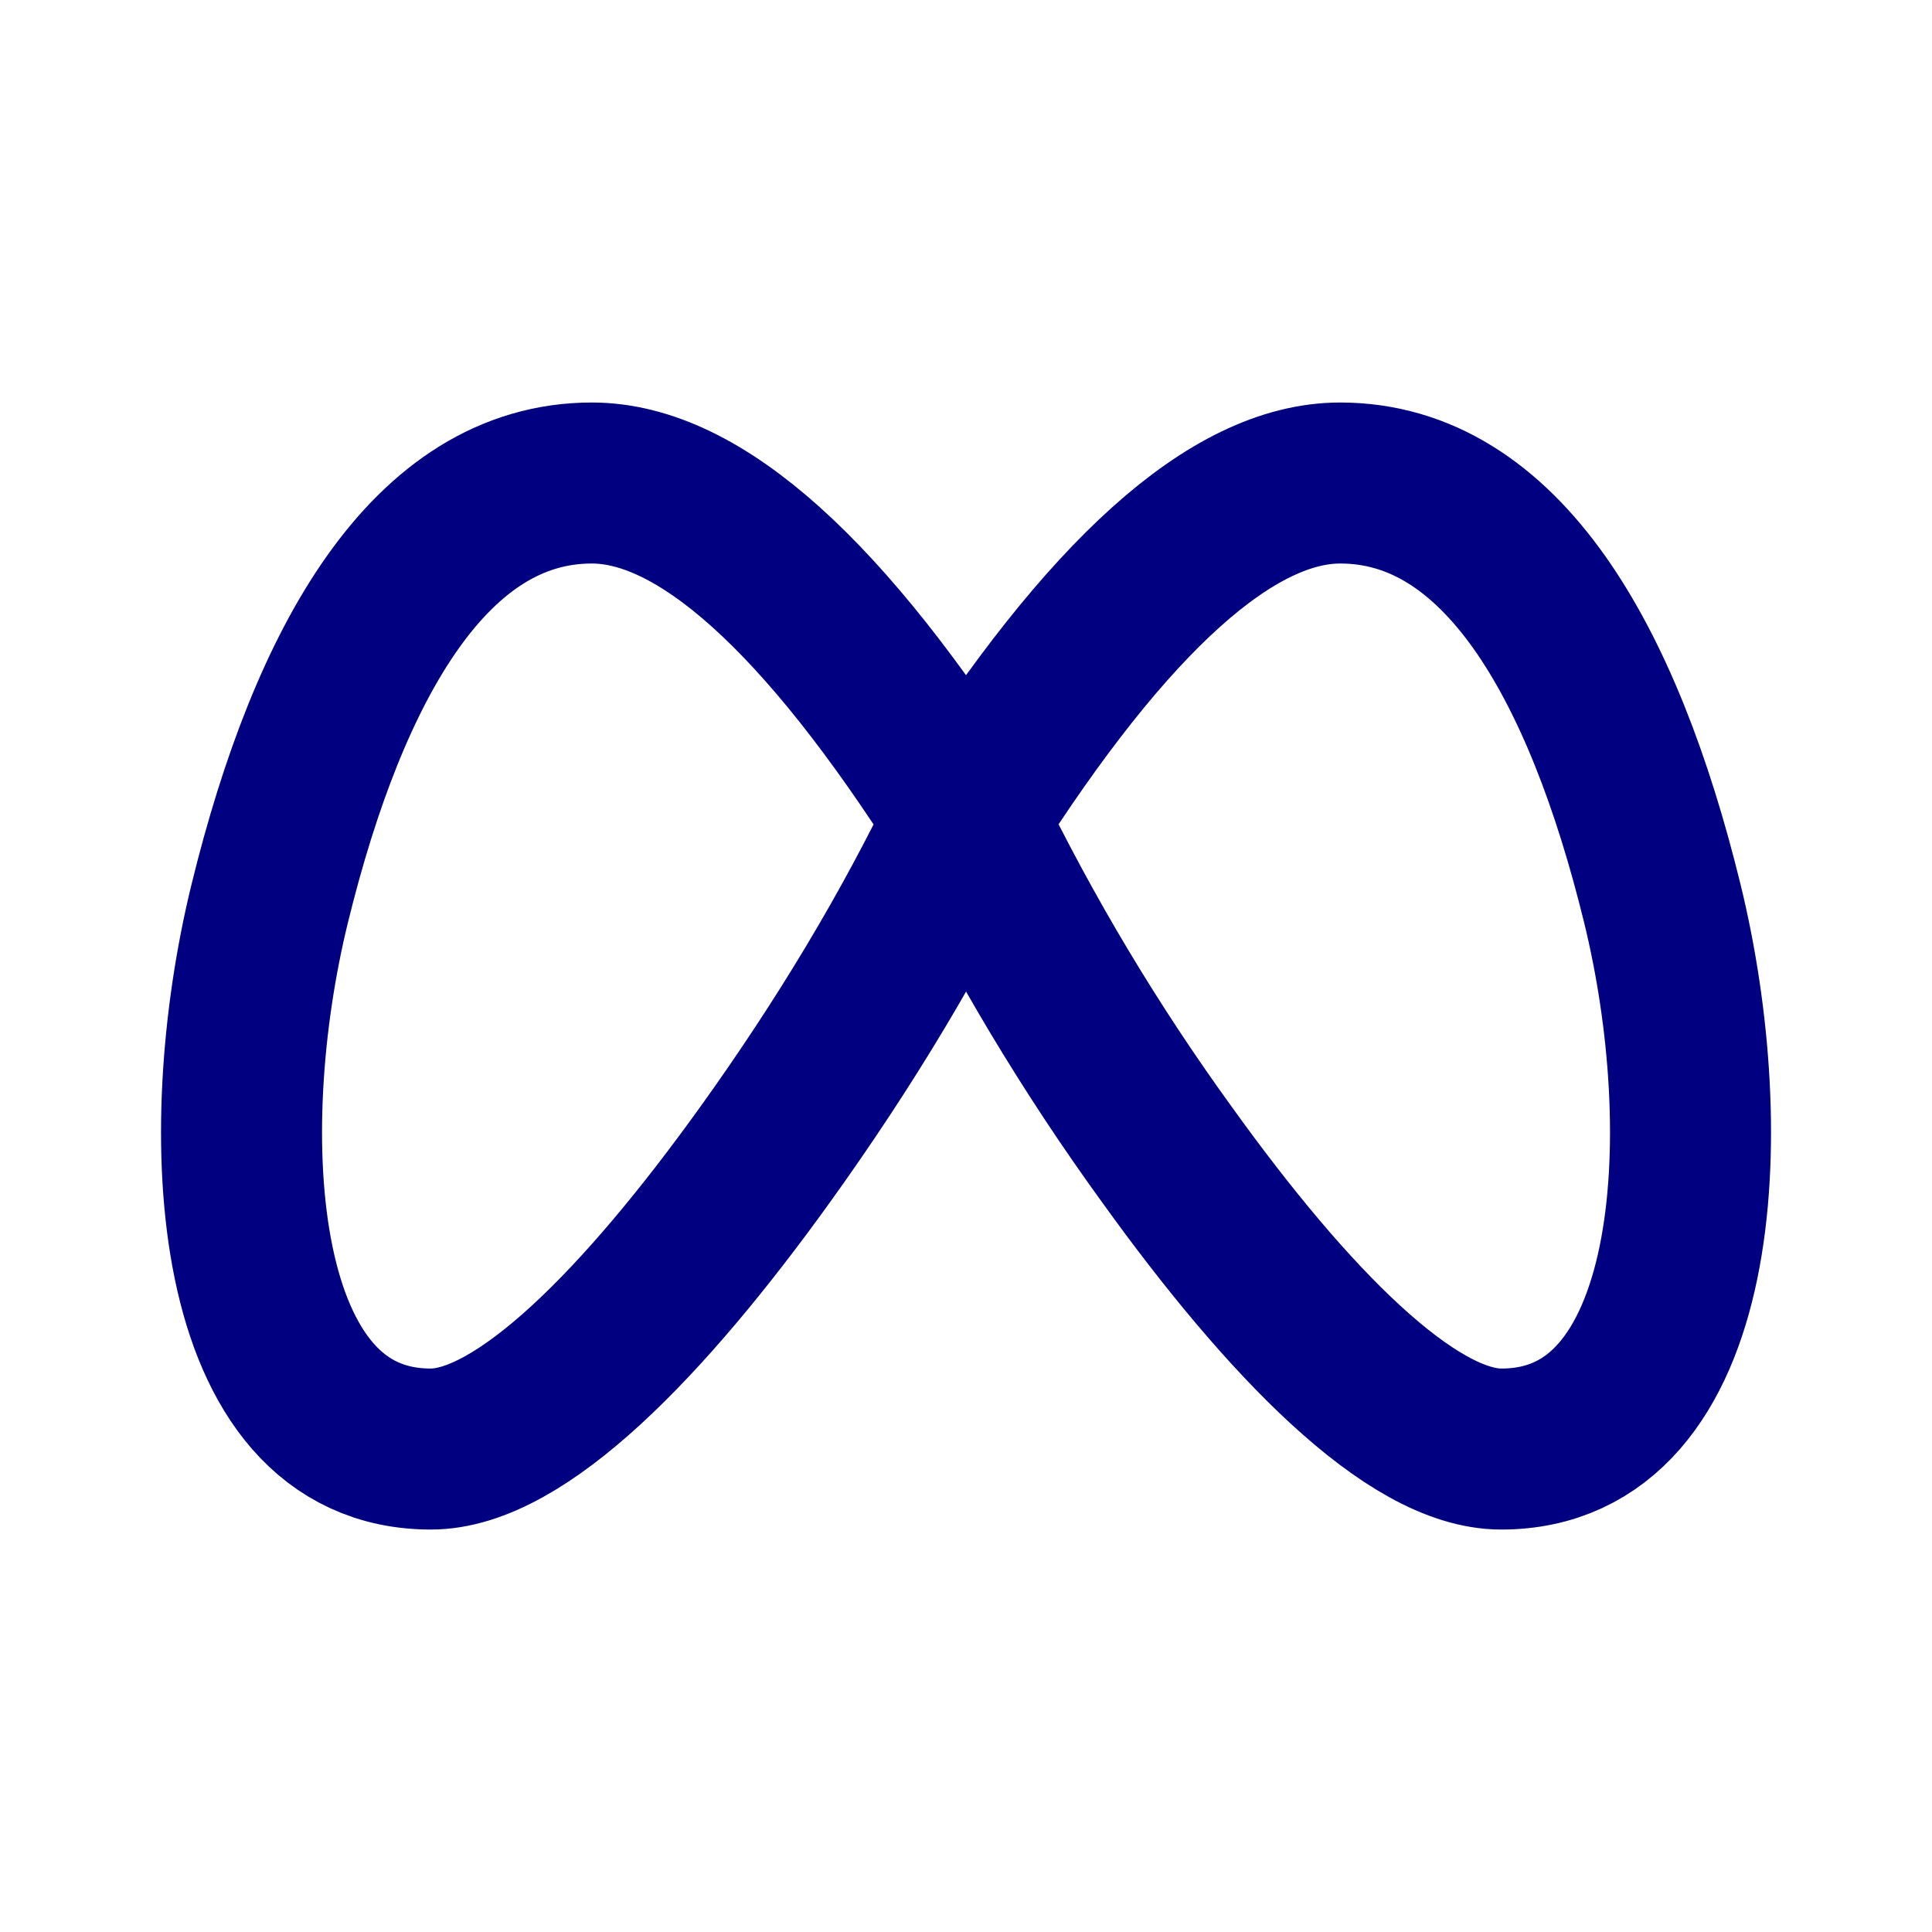 <svg version="1.1" xmlns="http://www.w3.org/2000/svg" xmlns:xlink="http://www.w3.org/1999/xlink" width="24" height="24" viewBox="0,0,256,256"><g fill="none" fill-rule="nonzero" stroke="none" stroke-width="2" stroke-linecap="round" stroke-linejoin="round" stroke-miterlimit="10" stroke-dasharray="" stroke-dashoffset="0" font-family="none" font-weight="none" font-size="none" text-anchor="none" style="mix-blend-mode: normal"><g transform="translate(-0,-0)"><g><g transform="scale(10.667,10.667)"><path d="M0,0h24v24h-24z" stroke="none"></path><path d="M12,10.174c1.766,-2.784 3.315,-4.174 4.648,-4.174c2,0 3.263,2.213 4,5.217c0.704,2.869 0.5,6.783 -2,6.783c-1.114,0 -2.648,-1.565 -4.148,-3.652c-0.954,-1.315 -1.791,-2.712 -2.5,-4.174z" stroke="#000080"></path><path d="M12,10.174c-1.766,-2.784 -3.315,-4.174 -4.648,-4.174c-2,0 -3.263,2.213 -4,5.217c-0.704,2.869 -0.5,6.783 2,6.783c1.114,0 2.648,-1.565 4.148,-3.652c1,-1.391 1.833,-2.783 2.5,-4.174z" stroke="#000080"></path></g></g></g></g></svg>